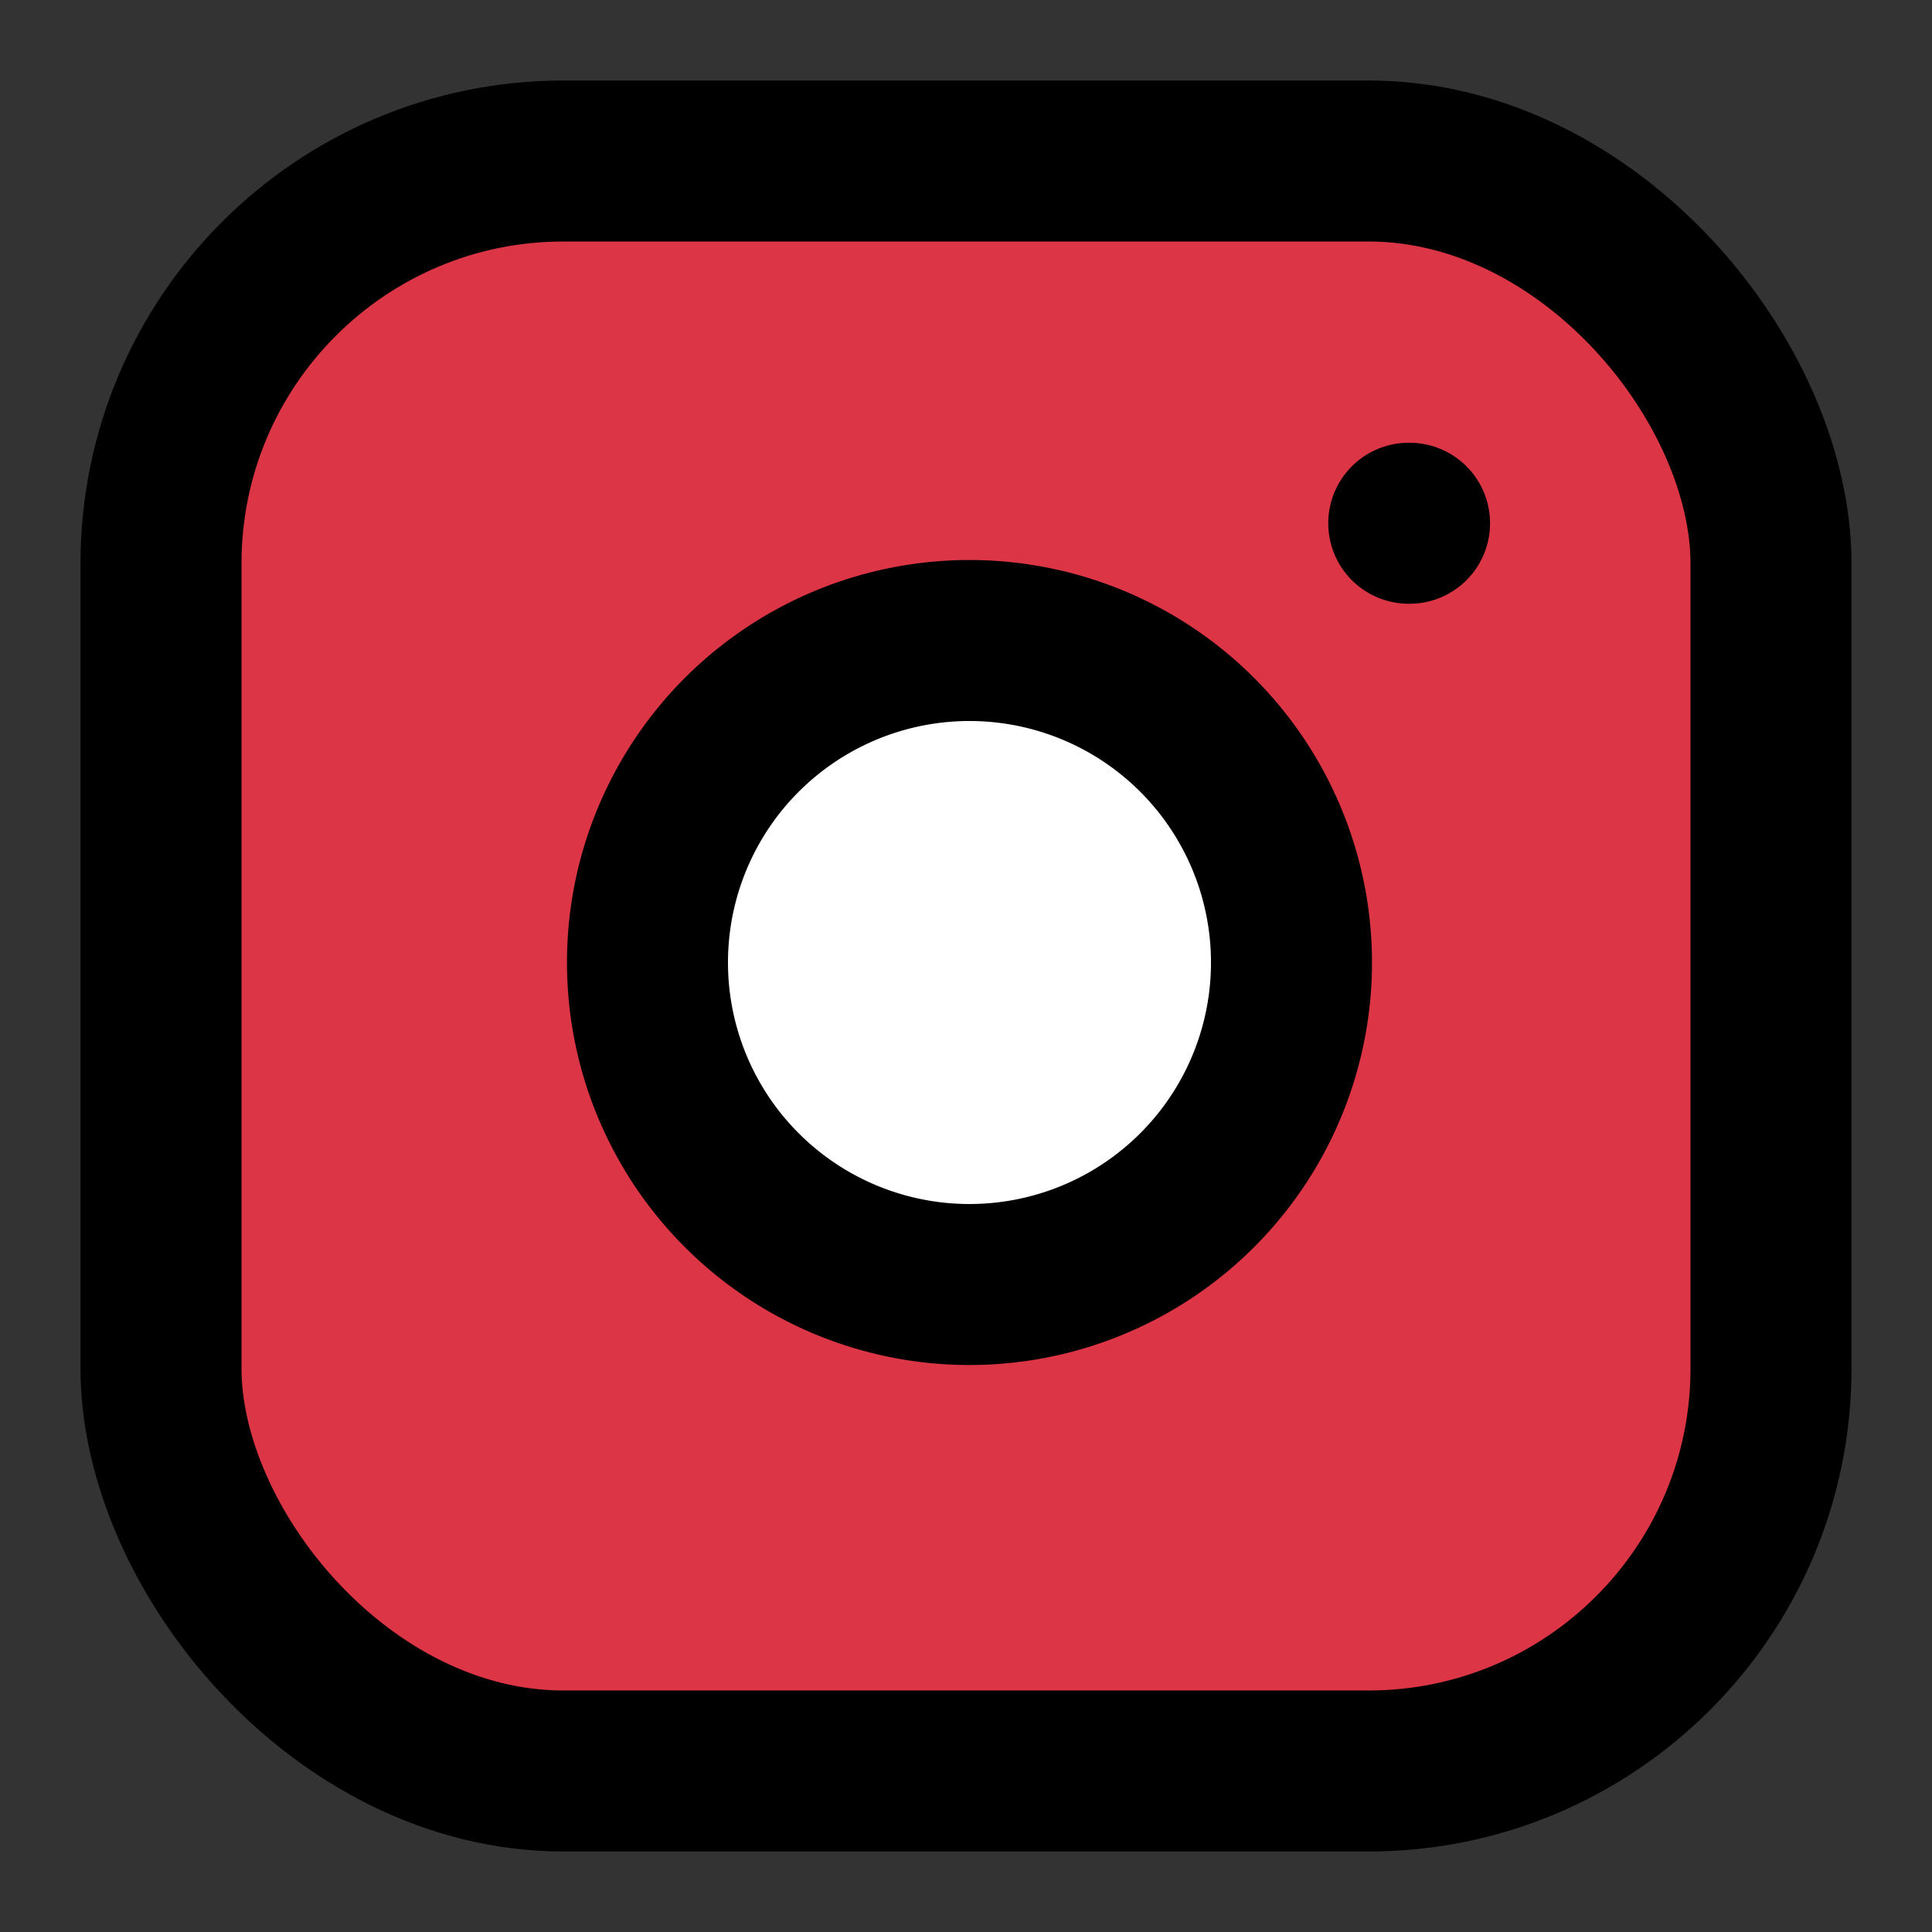 <svg
                    xmlns="http://www.w3.org/2000/svg"
                    width="24"
                    height="24"
                    viewBox="0 0 24 24"
                    stroke="currentColor"
                    stroke-width="2"
                    stroke-linecap="round"
                    stroke-linejoin="round"
                  >
                    <rect x="0" y="0" width="24" height="24" fill="#333333" stroke="none"/>
                    <rect x="2" y="2" width="20" height="20" rx="5" ry="5"
                    fill="#dc3545"
                    
                    ></rect>
                    <path d="M16 11.37A4 4 0 1 1 12.63 8 4 4 0 0 1 16 11.37z"
                    fill="#fff"
                    
                    ></path>
                    <line x1="17.5" y1="6.5" x2="17.51" y2="6.5"
                    fill="#dc3545"
                    
                    ></line></svg
                  >